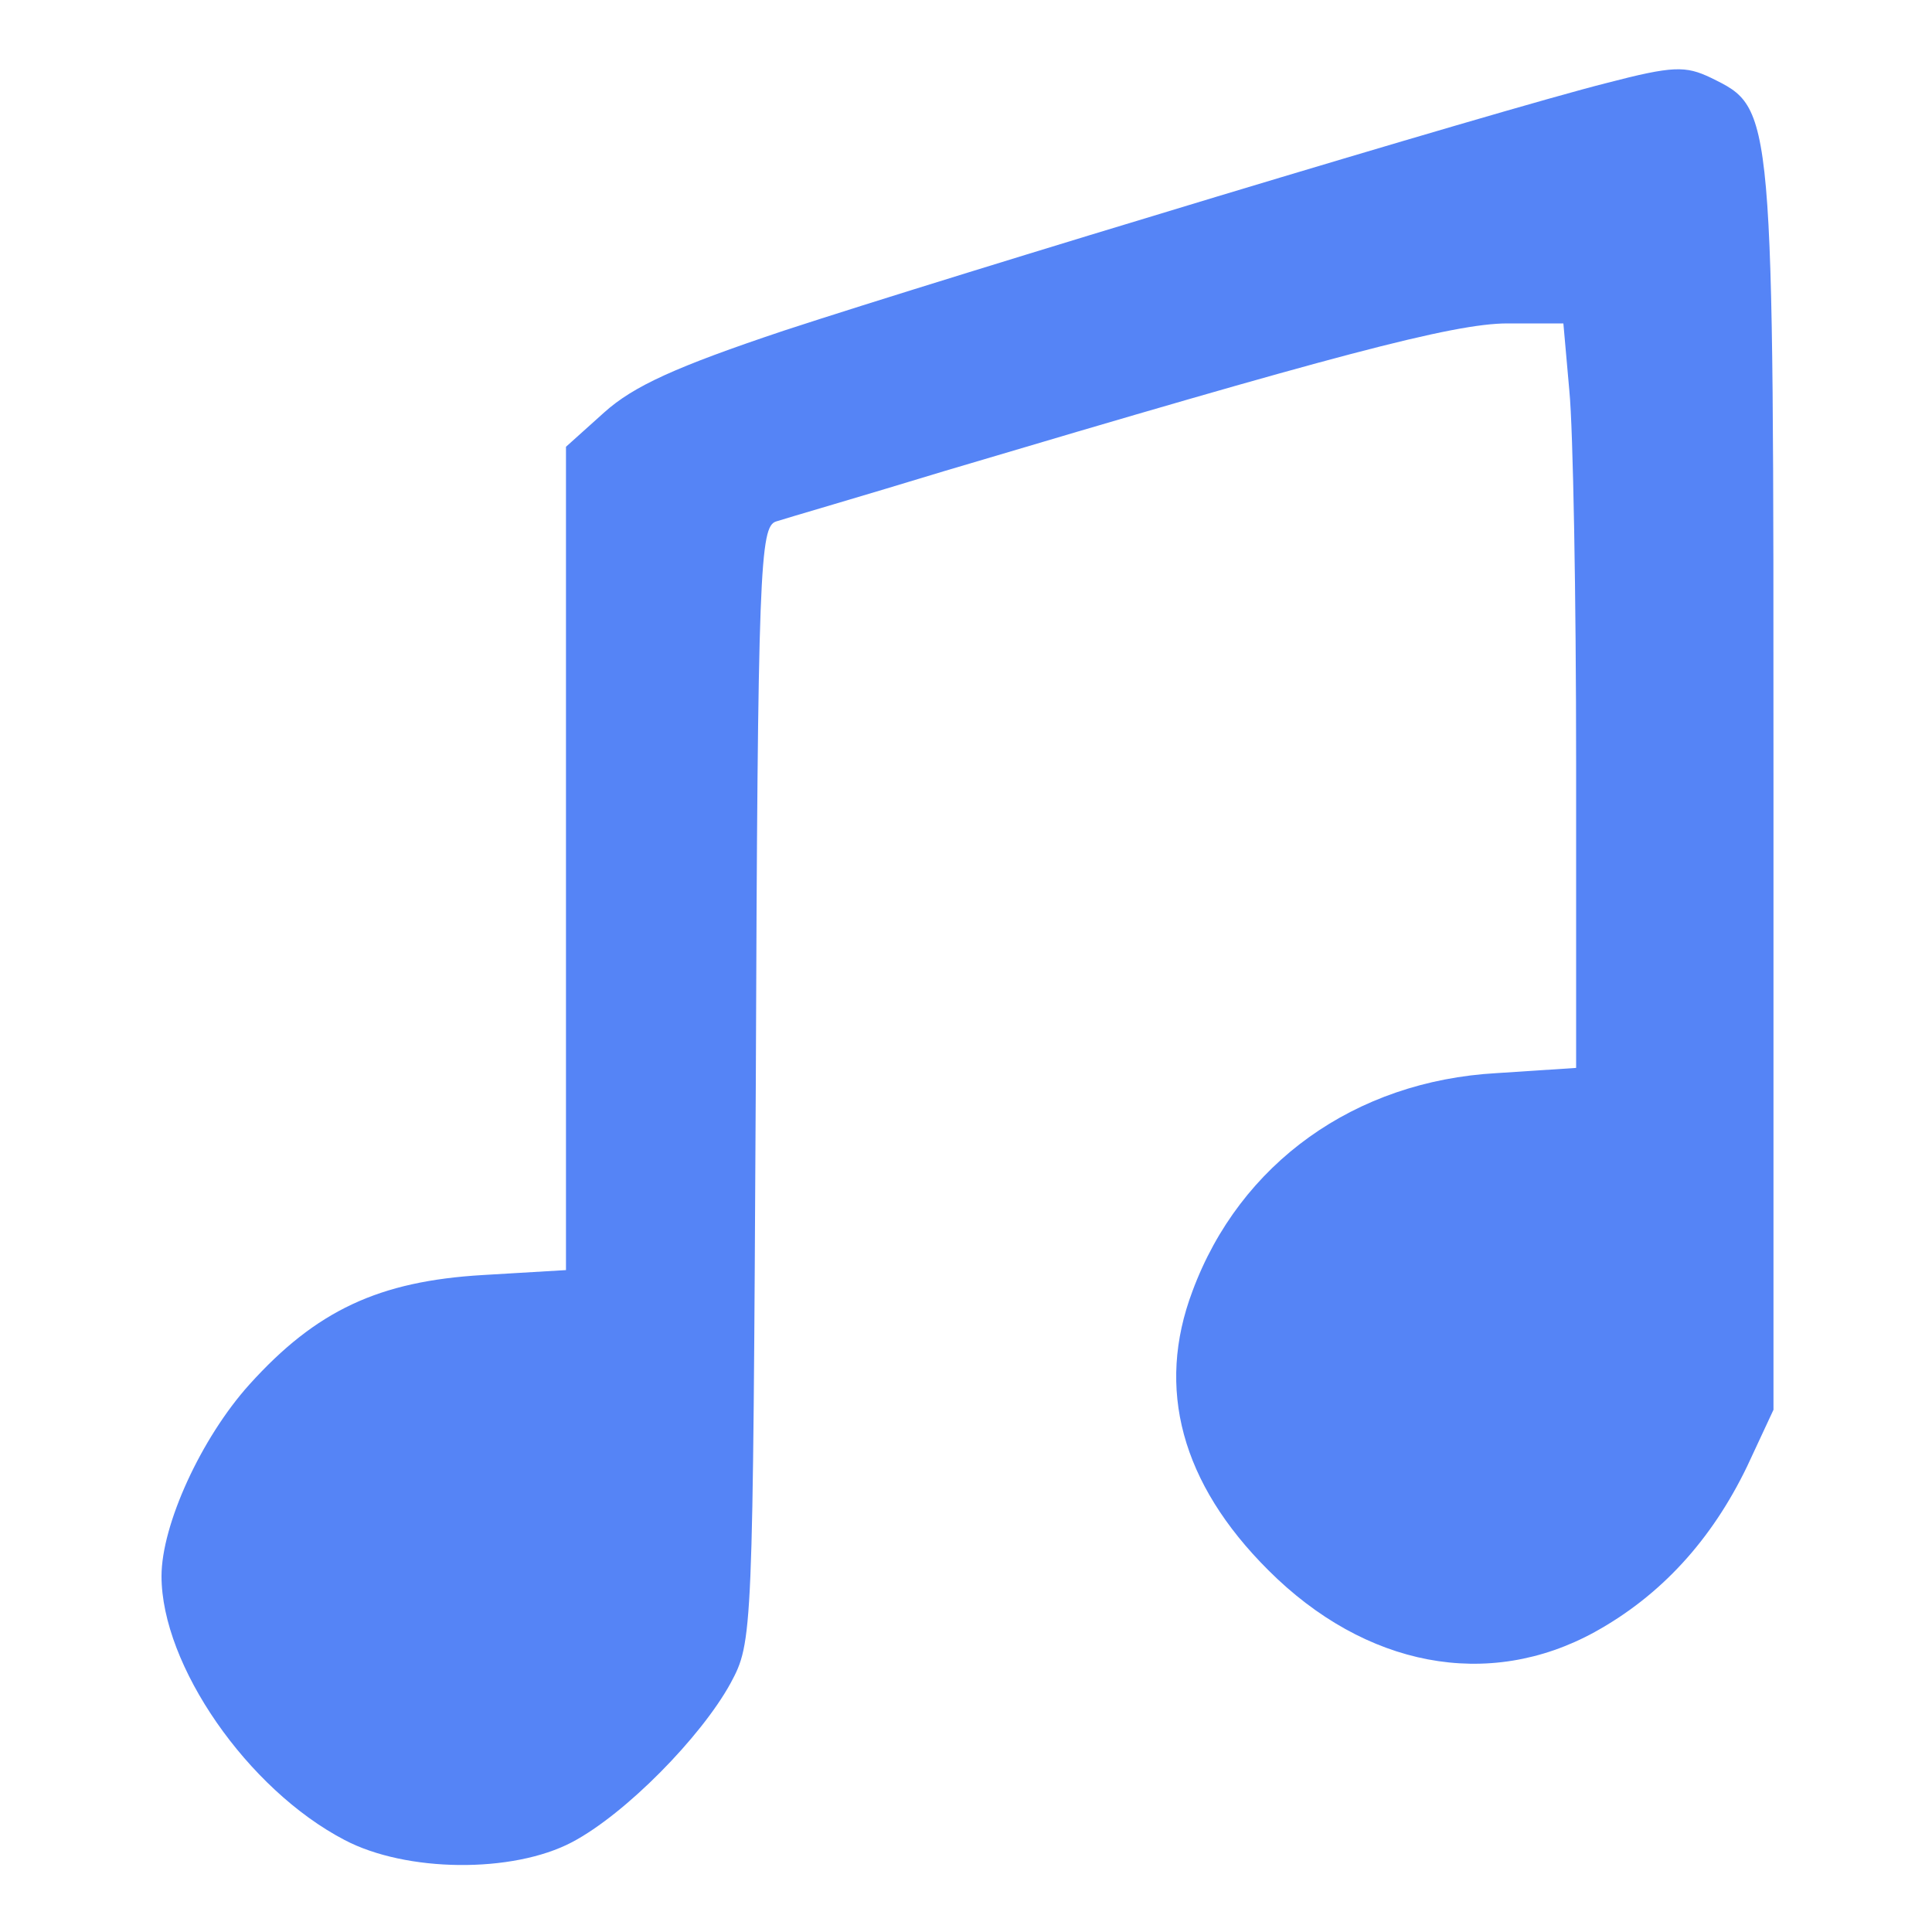 <?xml version="1.0" encoding="UTF-8"?>
<svg xmlns="http://www.w3.org/2000/svg" xmlns:xlink="http://www.w3.org/1999/xlink" width="20pt" height="20pt" viewBox="0 0 20 20" version="1.1">
<g id="surface1">
<path style=" stroke:none;fill-rule:nonzero;fill:rgb(33.333%,51.765%,96.471%);fill-opacity:1;" d="M 16.633 0.859 C 15.512 1.141 9.844 2.855 8.117 3.422 C 6.996 3.797 6.559 3.996 6.254 4.27 L 5.859 4.625 L 5.859 13.148 L 5 13.199 C 3.922 13.262 3.273 13.566 2.582 14.332 C 2.082 14.887 1.672 15.785 1.672 16.316 C 1.672 17.238 2.562 18.523 3.566 19.047 C 4.203 19.383 5.305 19.395 5.922 19.07 C 6.477 18.777 7.258 17.98 7.562 17.426 C 7.793 16.996 7.793 16.957 7.824 11.223 C 7.844 5.867 7.867 5.449 8.035 5.398 C 8.129 5.367 8.922 5.137 9.781 4.875 C 13.785 3.684 15.043 3.348 15.605 3.348 L 16.184 3.348 L 16.246 4.047 C 16.285 4.445 16.316 6.184 16.316 7.906 L 16.316 11.055 L 15.492 11.109 C 14.027 11.191 12.836 12.039 12.344 13.367 C 11.965 14.371 12.227 15.355 13.129 16.254 C 14.133 17.258 15.406 17.5 16.508 16.895 C 17.195 16.516 17.719 15.941 18.086 15.18 L 18.359 14.594 L 18.359 8.16 C 18.359 1.066 18.367 1.129 17.711 0.805 C 17.449 0.68 17.32 0.68 16.633 0.859 Z M 16.633 0.859 "/>
</g>
</svg>
